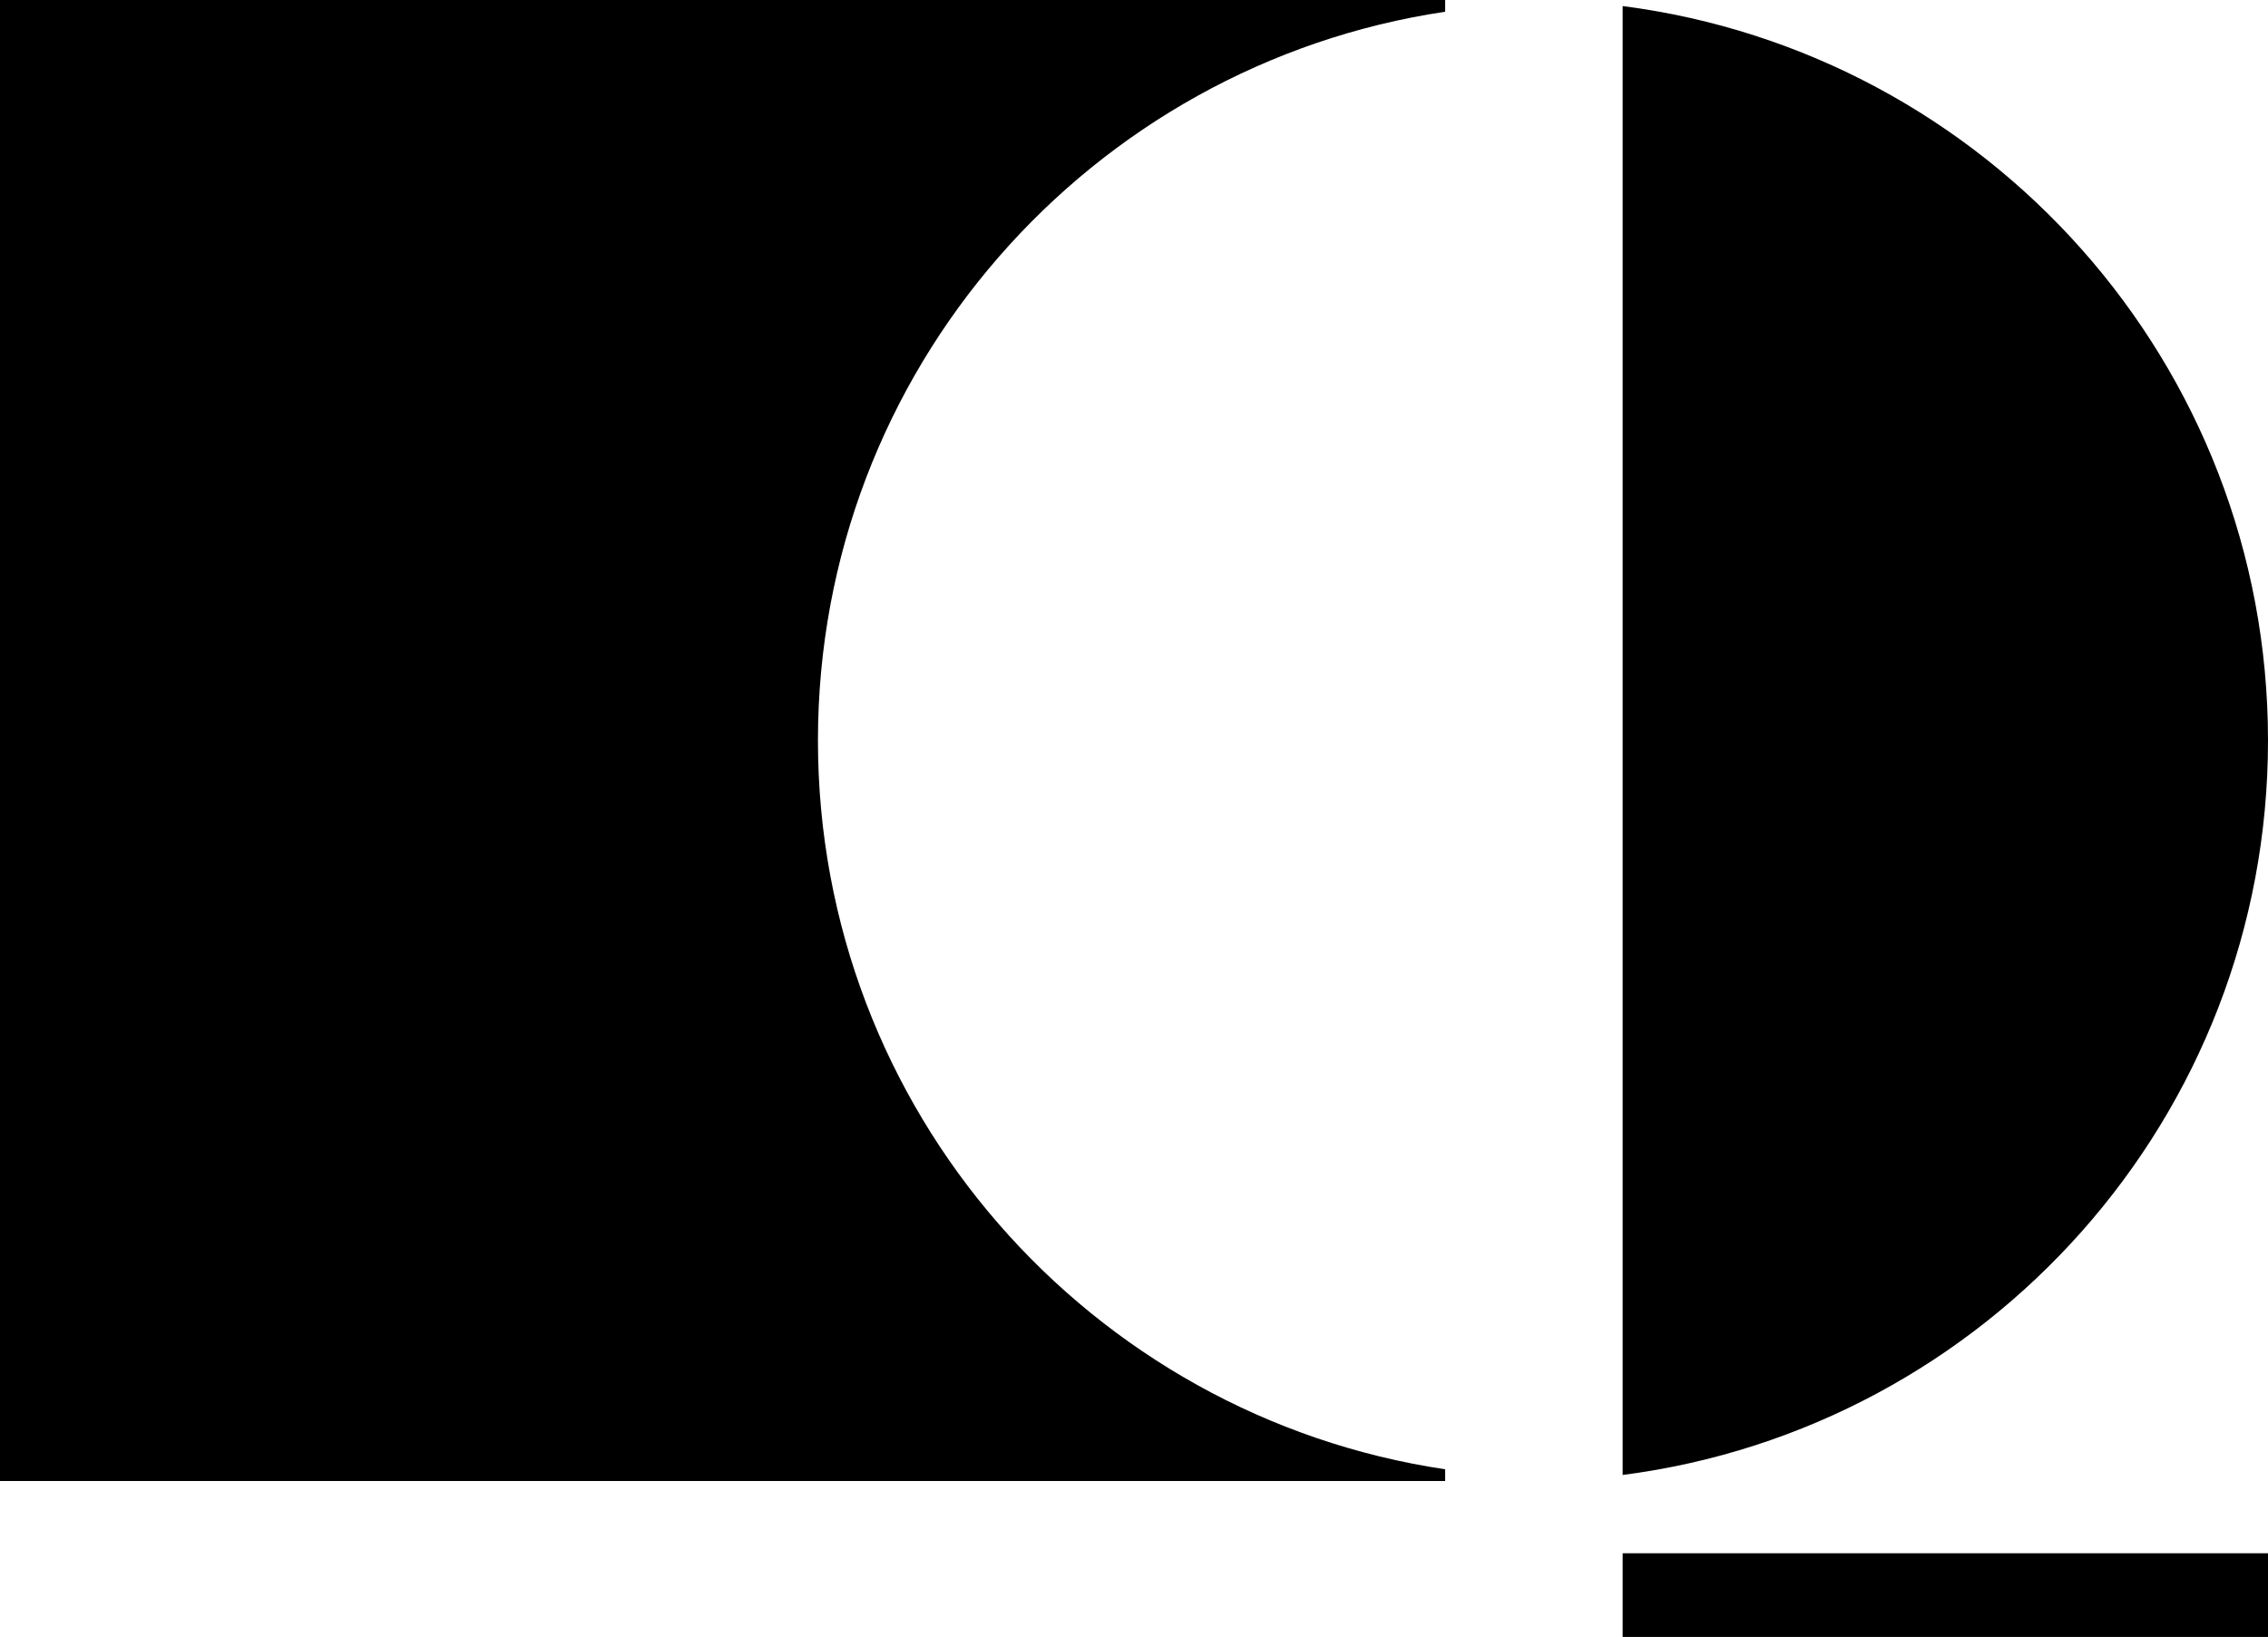 <svg xmlns="http://www.w3.org/2000/svg" width="599.2" viewBox="0 0 599.2 432.6" height="432.6" xml:space="preserve"><path d="M216.1 195.7C216.1 98 288 17.1 381.8 3.1V0H0v391.4h381.8v-3.1c-93.8-14-165.7-94.9-165.7-192.6zM428.7 410.5h170.5v22.1H428.7zM599.2 195.7c0-99.6-74.3-181.7-170.5-194.1v388.2c96.2-12.4 170.5-94.6 170.5-194.1z"></path></svg>